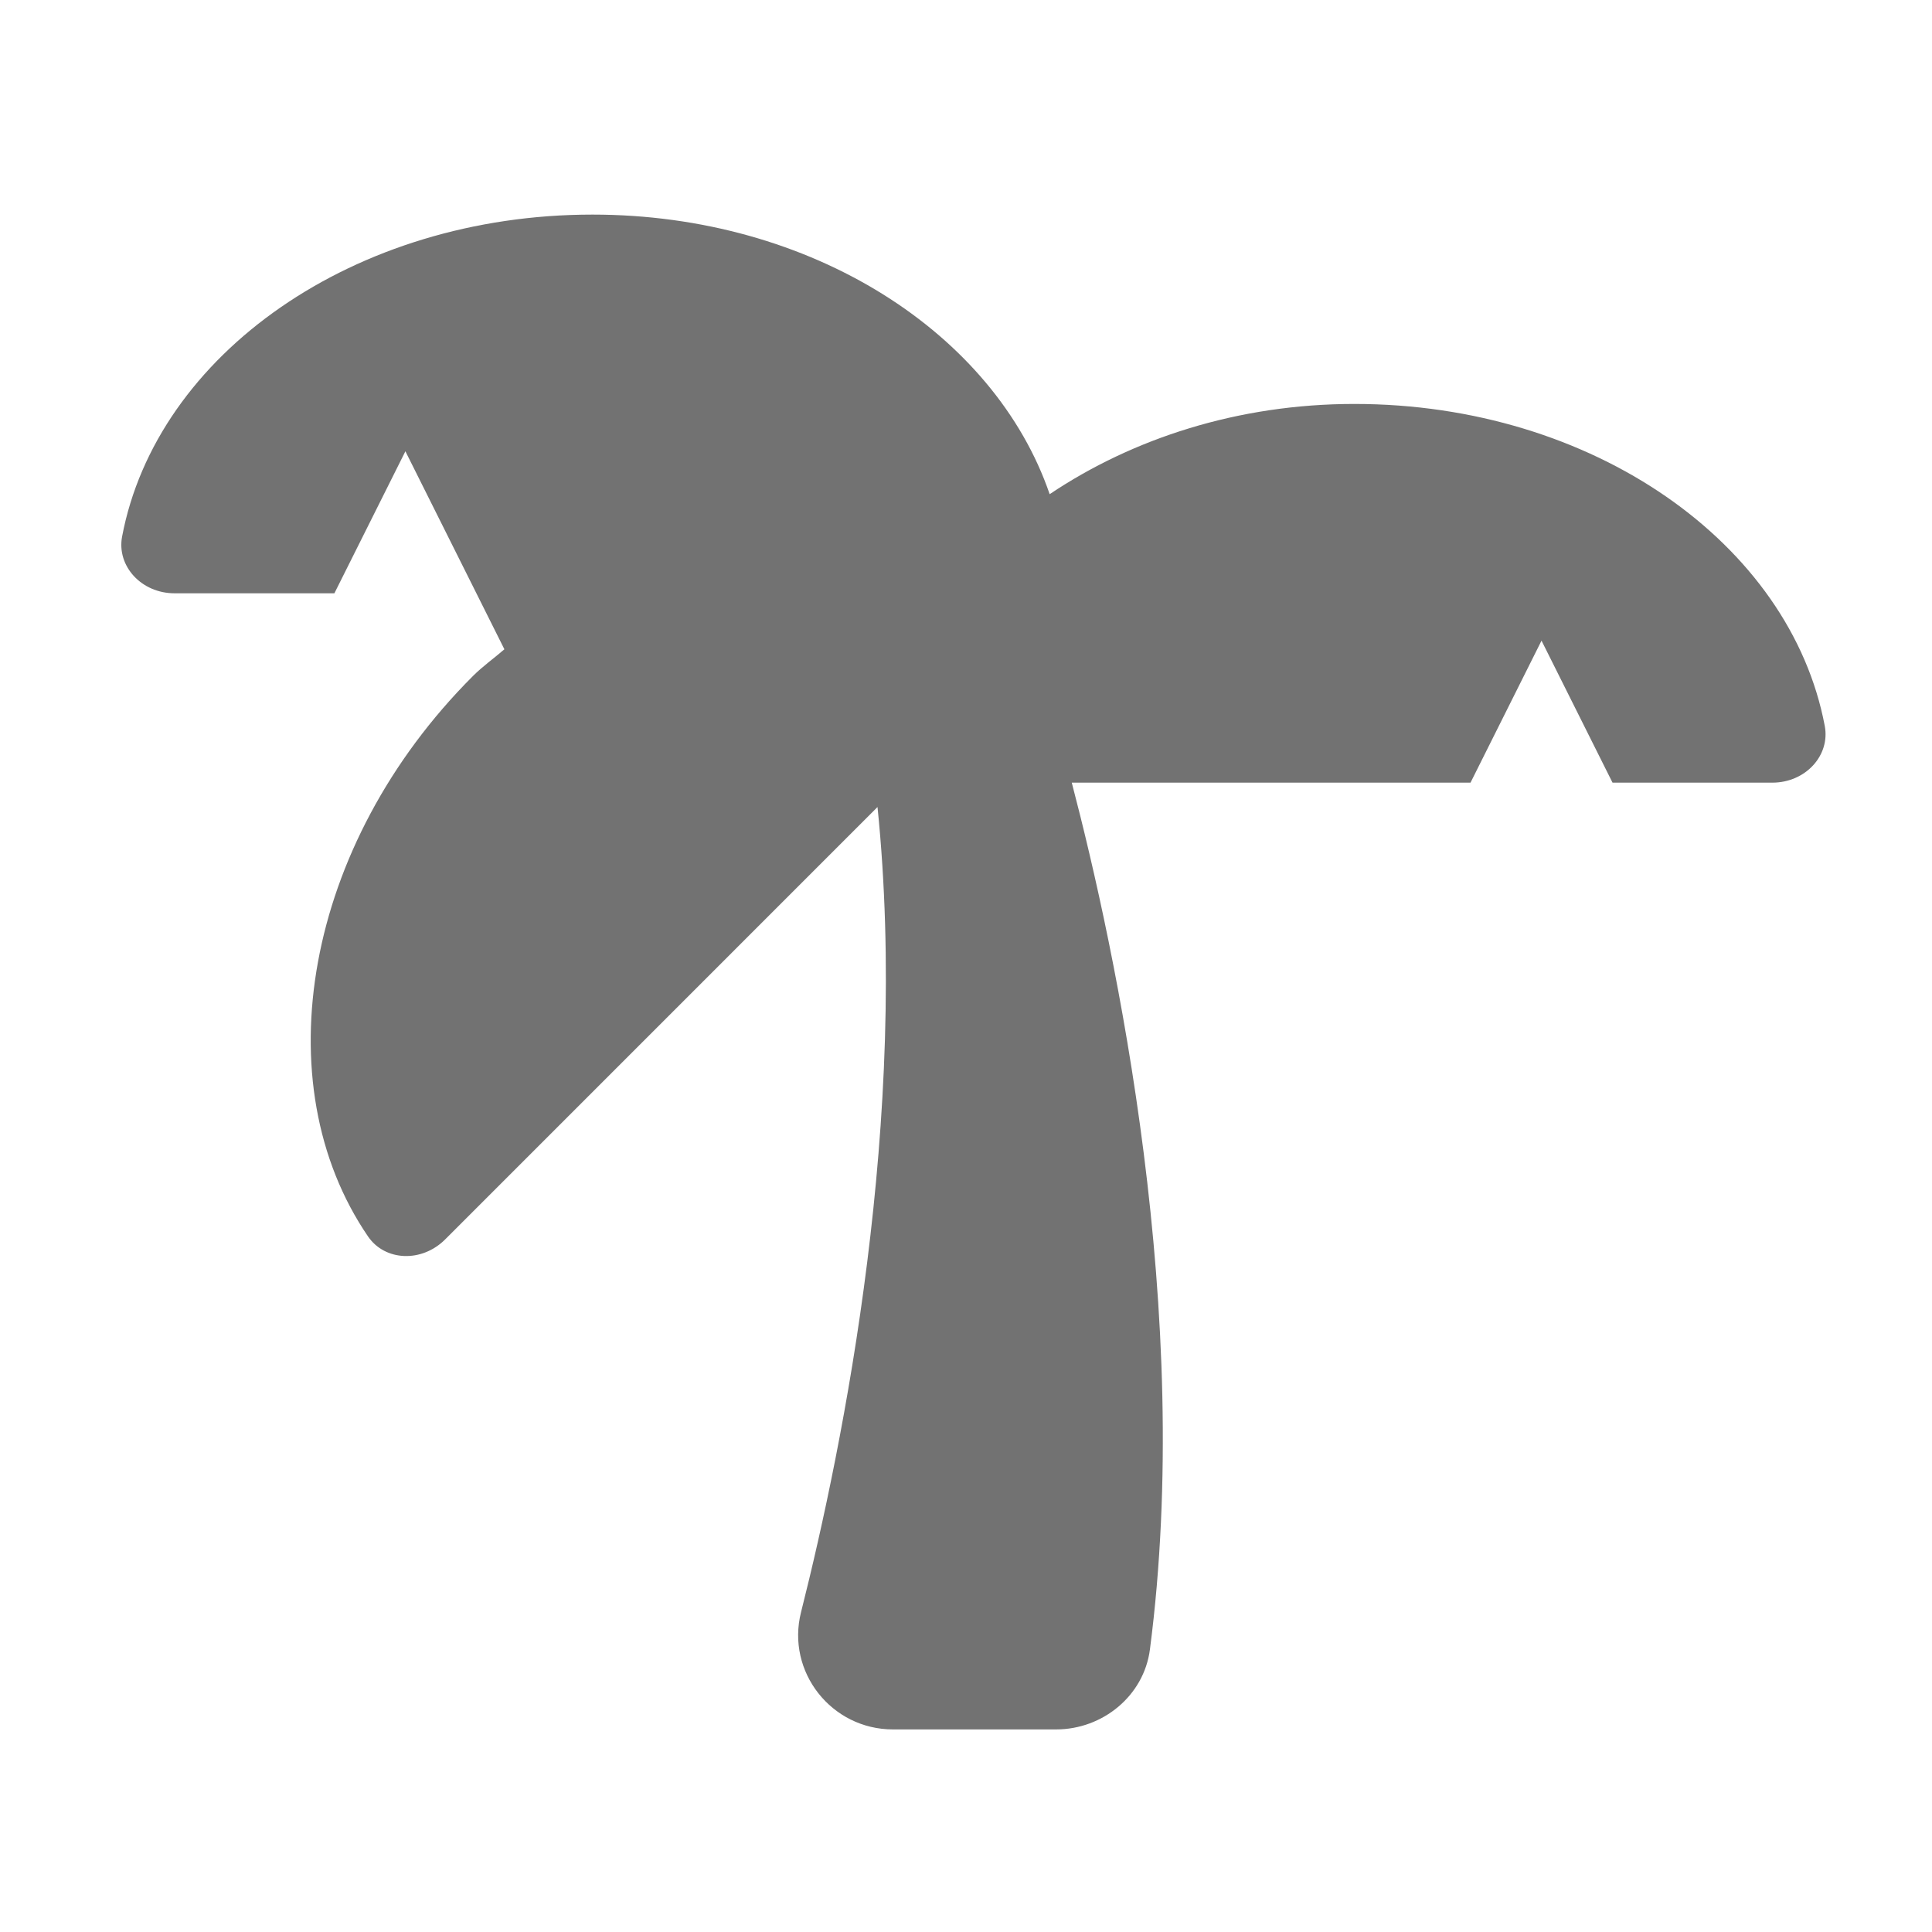 ﻿<?xml version='1.0' encoding='UTF-8'?>
<svg viewBox="-0.442 -3.554 31.997 32" xmlns="http://www.w3.org/2000/svg">
  <g transform="matrix(0.049, 0, 0, 0.049, 0, 0)">
    <path d="M448.76, 64C409.33, 64 373.7, 75.74 345.76, 94.5C327.14, 40.17 265.37, 0 191.24, 0C110.62, 0 43.87, 47.24 32.24, 108.86C30.39, 118.79 38.75, 128 50, 128L104, 128L128, 80L161.46, 146.92C157.93, 149.99 154.18, 152.61 150.8, 155.99C93.8, 213 80, 293.6 115.37, 345.38C121.07, 353.72 133.49, 354.32 141.44, 346.38L287.57, 200.24C298.29, 304.99 276.15, 415.24 261.72, 472.39C256.64, 492.52 272, 512 292.8, 512L347.93, 512C363.68, 512 377.6, 500.63 379.64, 485C394.43, 371.53 368.07, 248.66 353.23, 192L488, 192L512, 144L536, 192L590, 192C601.25, 192 609.61, 182.79 607.74, 172.86C596.13, 111.24 529.38, 64 448.76, 64z" fill="#727272" fill-opacity="1" class="Black" />
  </g>
</svg>